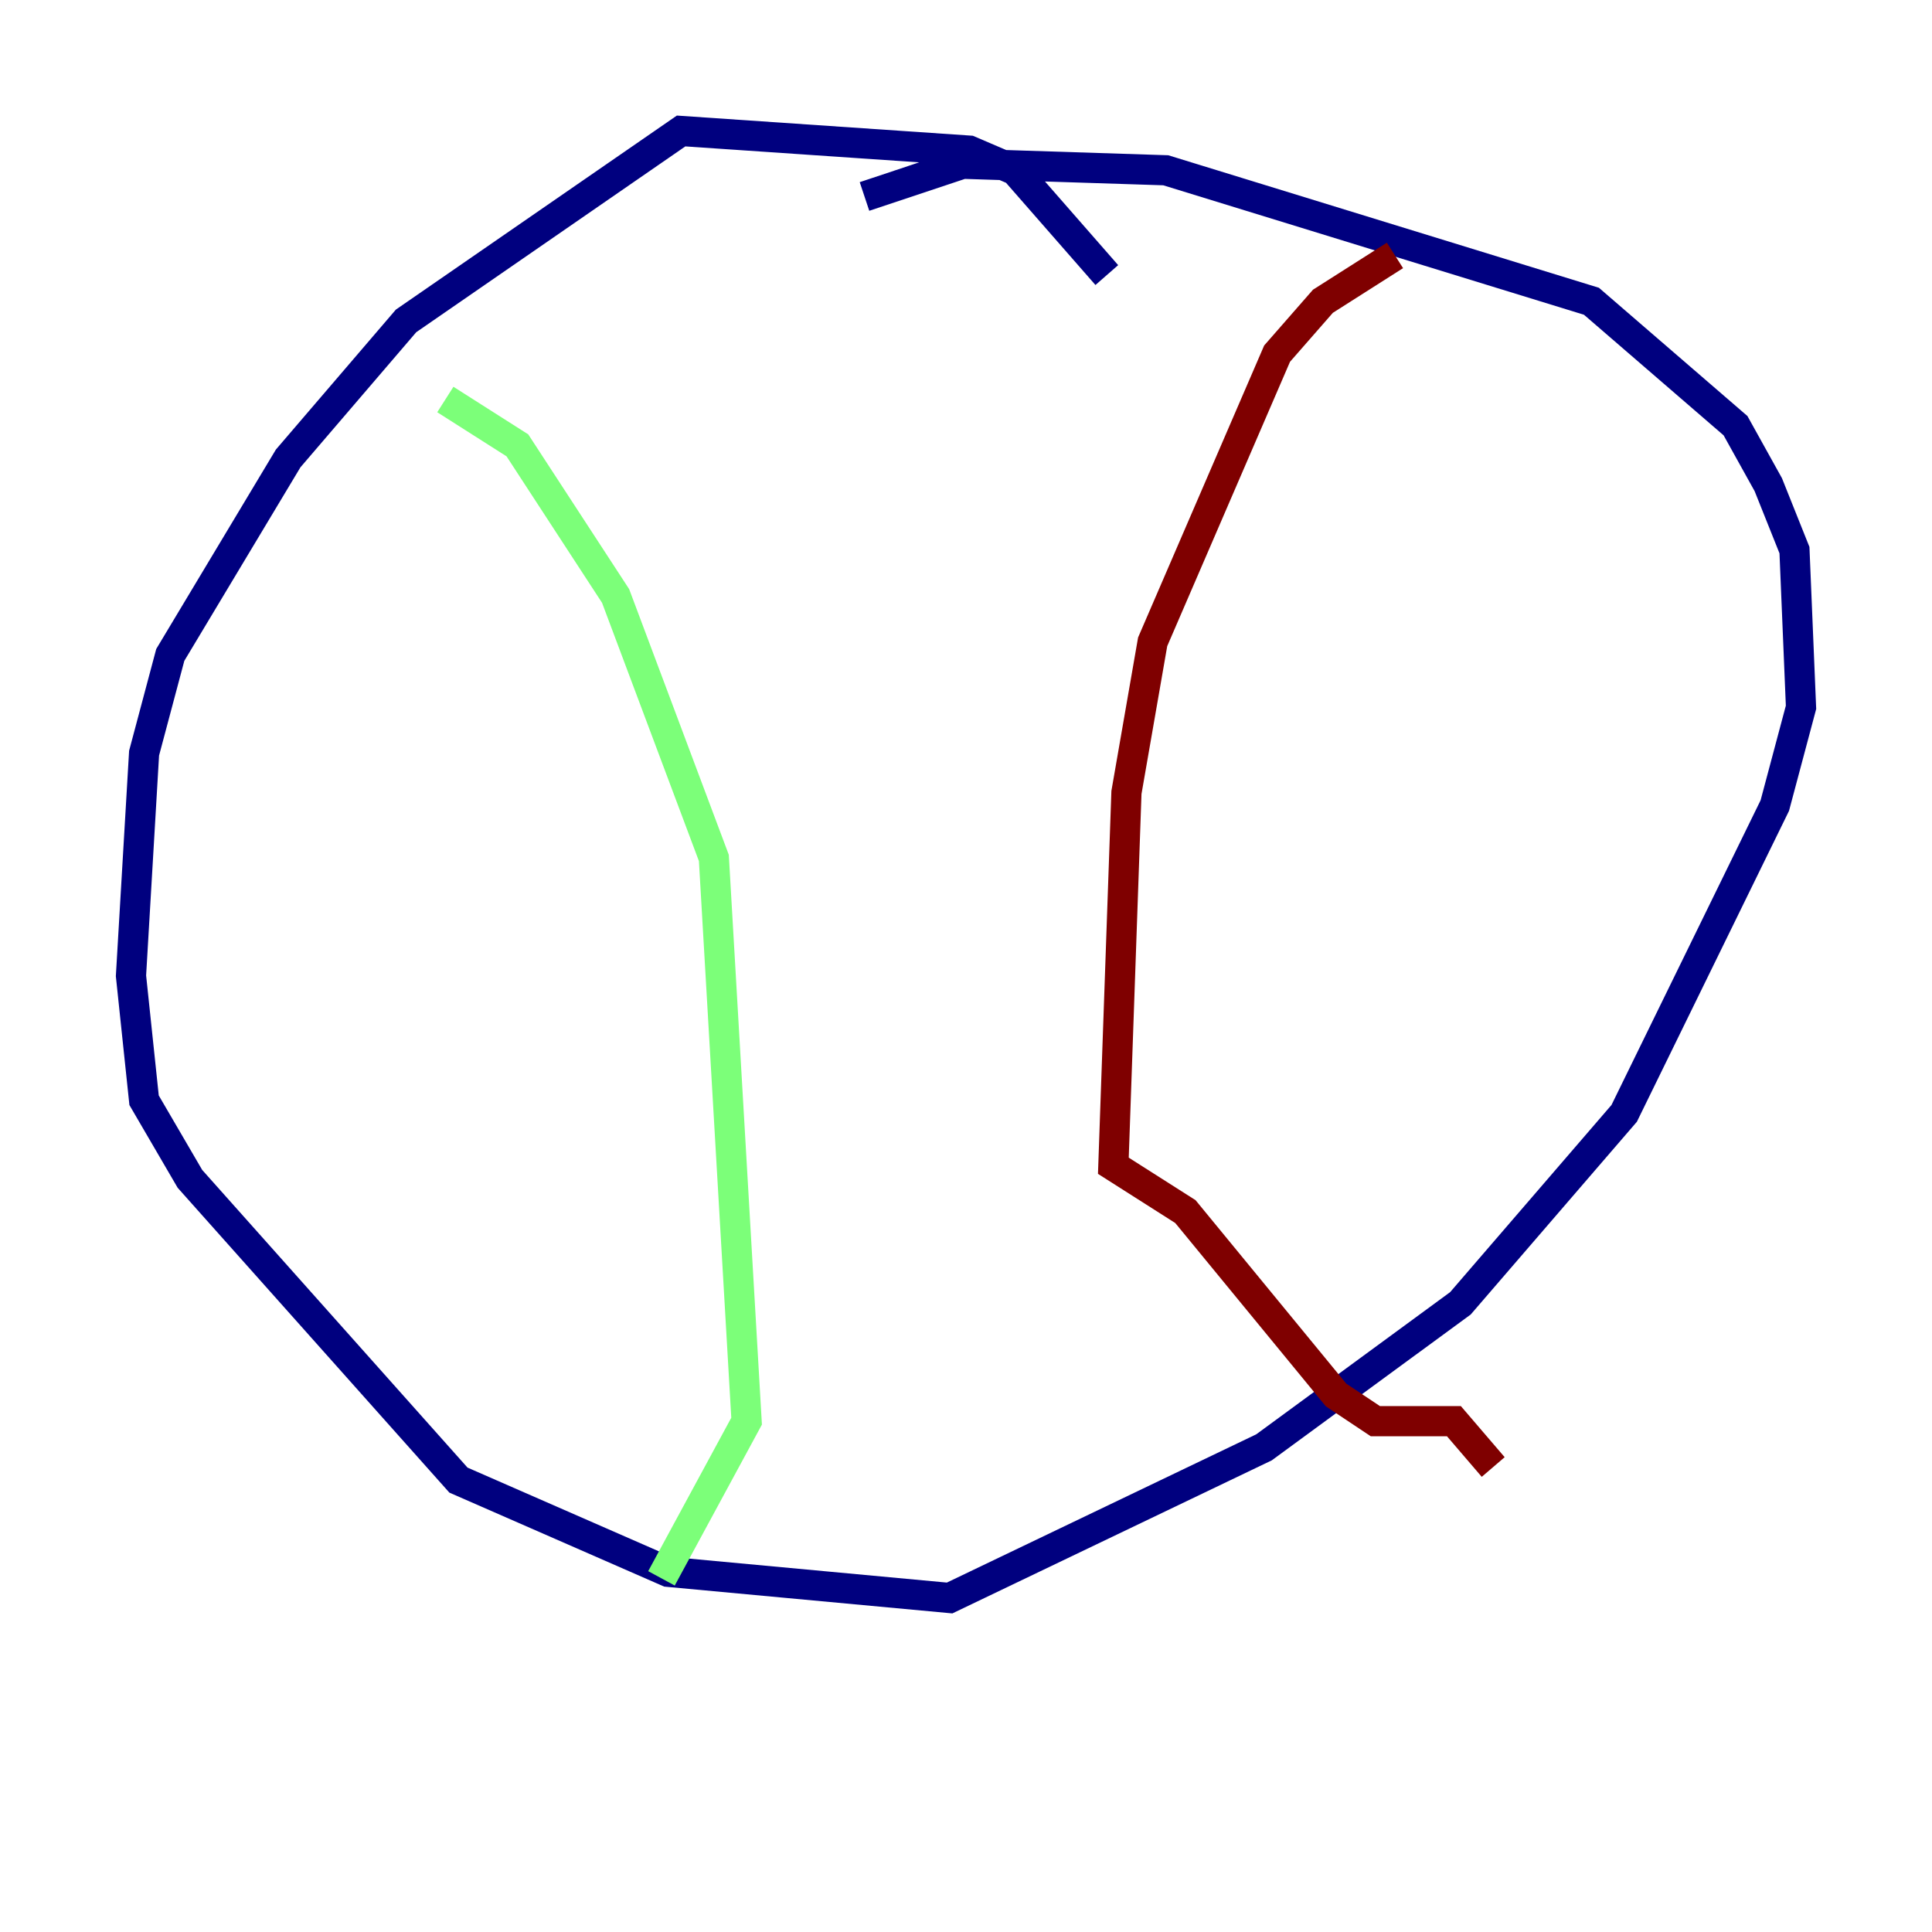 <?xml version="1.0" encoding="utf-8" ?>
<svg baseProfile="tiny" height="128" version="1.2" viewBox="0,0,128,128" width="128" xmlns="http://www.w3.org/2000/svg" xmlns:ev="http://www.w3.org/2001/xml-events" xmlns:xlink="http://www.w3.org/1999/xlink"><defs /><polyline fill="none" points="73.329,18.224 67.254,11.281 64.217,9.98 45.125,8.678 26.902,21.261 19.091,30.373 11.281,43.39 9.546,49.898 8.678,64.651 9.546,72.895 12.583,78.102 30.373,98.061 44.258,104.136 62.915,105.871 83.742,95.891 96.759,86.346 107.607,73.763 117.586,53.37 119.322,46.861 118.888,36.447 117.153,32.108 114.983,28.203 105.437,19.959 77.234,11.281 63.783,10.848 57.275,13.017" stroke="#00007f" stroke-width="2" /><polyline fill="none" points="29.505,26.468 34.278,29.505 40.786,39.485 47.295,56.841 49.464,94.156 43.824,104.57" stroke="#7cff79" stroke-width="2" /><polyline fill="none" points="92.42,16.922 87.647,19.959 84.61,23.43 76.366,42.522 74.63,52.502 73.763,77.234 78.536,80.271 88.515,92.42 91.119,94.156 96.325,94.156 98.929,97.193" stroke="#7f0000" stroke-width="2" /></svg>